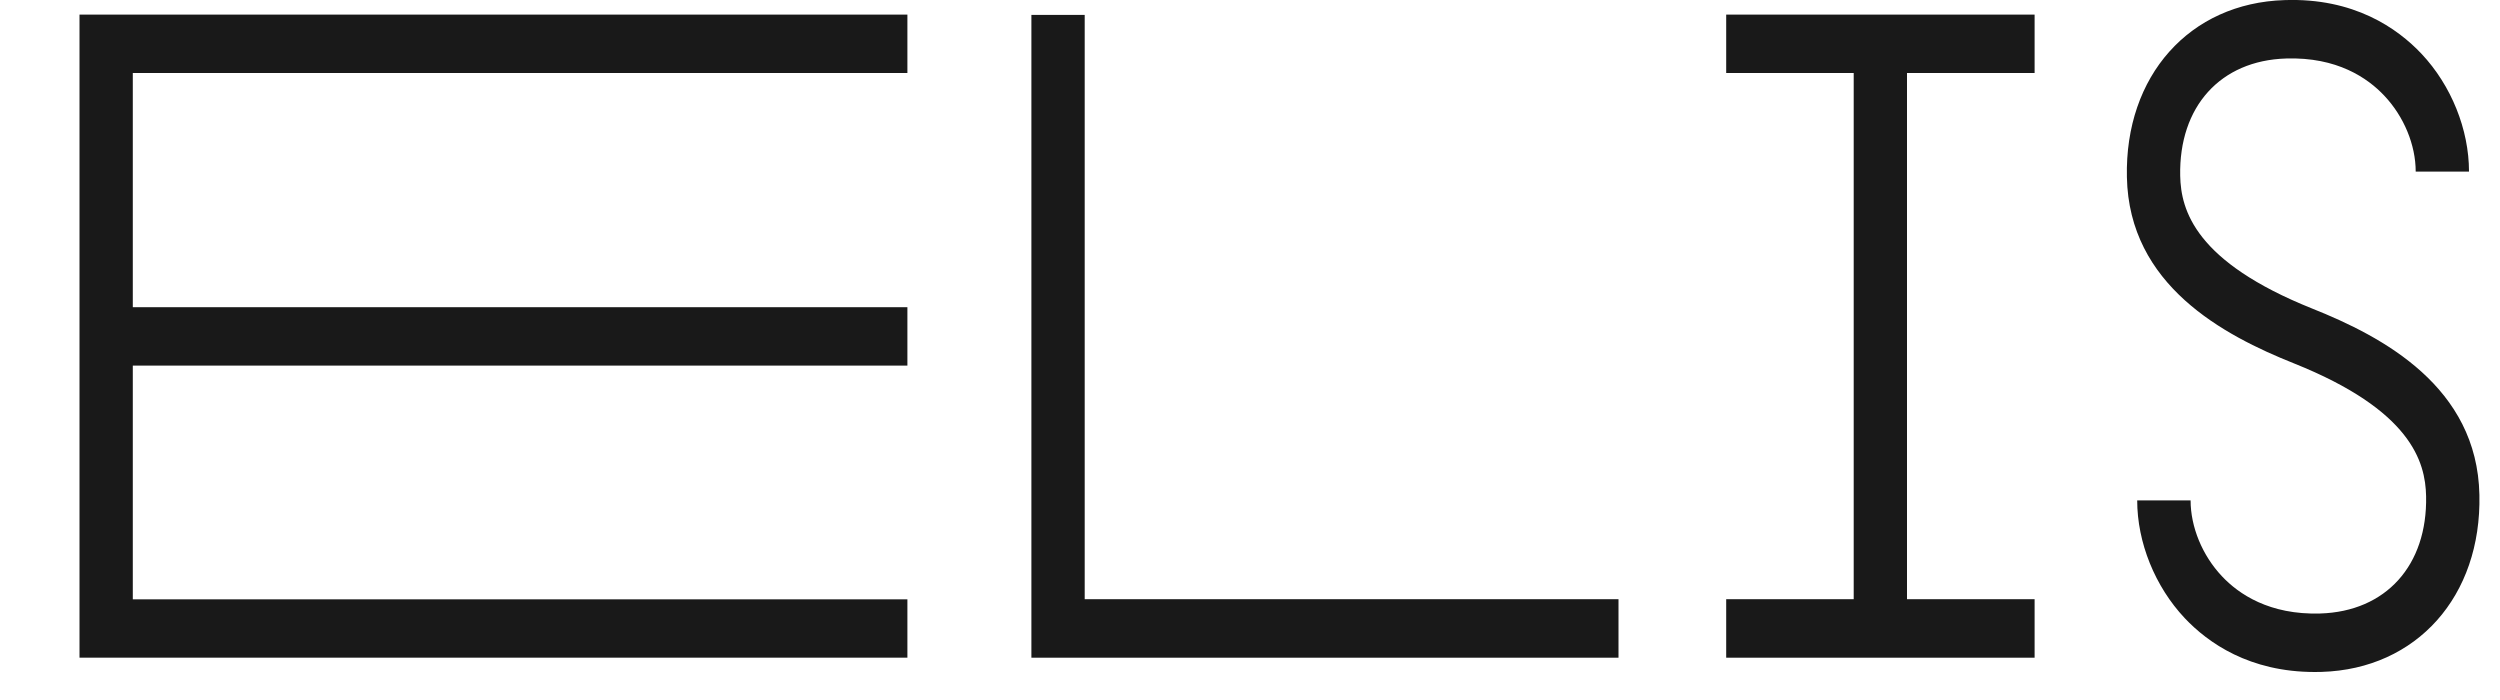 <svg width="25" height="7" viewBox="0 0 25 7" fill="none" xmlns="http://www.w3.org/2000/svg">
<g clip-path="url(#clip0_3799_6094)">
<path d="M10.847 0.149H10.314V6.571V6.577H16.185V5.992H10.847V0.149Z" fill="#191919"/>
<path d="M17.262 0.73H18.537V5.992H17.262V6.577H20.346V5.992H19.07V0.73H20.346V0.146H17.262V0.73Z" fill="#191919"/>
<path d="M0.795 6.577H9.074V5.993H1.328V3.656H9.074V3.072H1.328V0.73H9.074V0.146H0.795V6.577Z" fill="#191919"/>
<path d="M23.123 3.086C21.954 2.618 21.809 2.105 21.802 1.758C21.788 1.066 22.204 0.605 22.861 0.585C23.37 0.569 23.676 0.779 23.844 0.958C24.04 1.166 24.157 1.45 24.157 1.716H24.69C24.69 1.295 24.513 0.855 24.216 0.539C23.974 0.282 23.539 -0.023 22.846 0.001C21.896 0.03 21.247 0.758 21.269 1.771C21.29 2.851 22.233 3.352 22.94 3.634C24.109 4.102 24.254 4.615 24.261 4.962C24.275 5.654 23.859 6.115 23.202 6.135C22.694 6.15 22.387 5.941 22.219 5.762C22.023 5.554 21.906 5.27 21.906 5.004H21.372C21.372 5.425 21.55 5.865 21.847 6.181C22.081 6.429 22.494 6.72 23.148 6.72C23.17 6.72 23.193 6.72 23.217 6.719C24.167 6.69 24.816 5.962 24.794 4.949C24.773 3.869 23.83 3.368 23.123 3.086Z" fill="#191919"/>
</g>
<defs>
<clipPath id="clip0_3799_6094">
<rect width="24" height="6.72" fill="white" transform="translate(0.795)"/>
</clipPath>
</defs>
</svg>
